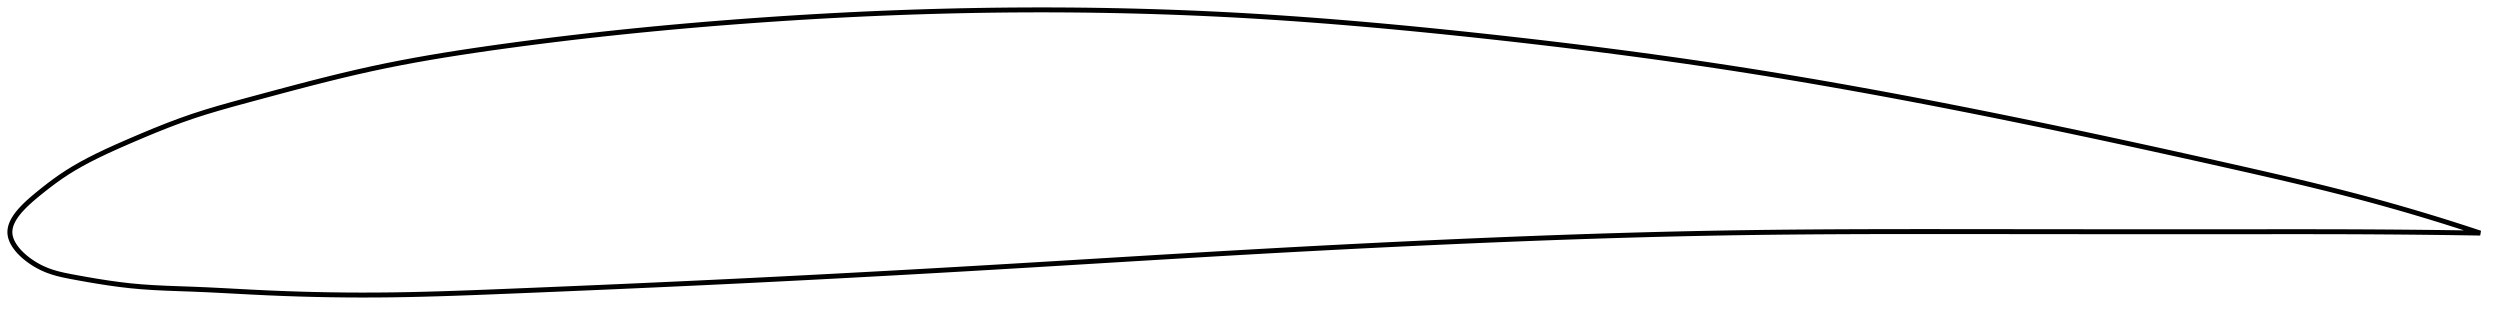 <?xml version="1.0" encoding="utf-8" ?>
<svg baseProfile="full" height="127.436" version="1.1" width="1012.007" xmlns="http://www.w3.org/2000/svg" xmlns:ev="http://www.w3.org/2001/xml-events" xmlns:xlink="http://www.w3.org/1999/xlink"><defs /><polygon fill="none" points="1004.007,94.355 1000.902,93.327 997.169,92.11 993.259,90.857 989.159,89.566 984.854,88.235 980.33,86.866 975.571,85.456 970.568,84.008 965.311,82.523 959.801,81.009 954.046,79.471 948.066,77.92 941.895,76.366 935.573,74.816 929.142,73.276 922.642,71.753 916.107,70.247 909.563,68.758 903.023,67.284 896.494,65.819 889.972,64.363 883.456,62.917 876.944,61.479 870.434,60.051 863.926,58.632 857.417,57.222 850.908,55.823 844.397,54.434 837.884,53.055 831.37,51.688 824.854,50.332 818.336,48.989 811.818,47.658 805.299,46.341 798.782,45.038 792.266,43.75 785.755,42.478 779.247,41.222 772.745,39.984 766.247,38.764 759.756,37.563 753.269,36.381 746.788,35.219 740.311,34.078 733.839,32.957 727.369,31.857 720.901,30.779 714.434,29.723 707.965,28.69 701.494,27.679 695.018,26.692 688.535,25.726 682.045,24.782 675.545,23.859 669.035,22.955 662.514,22.072 655.982,21.207 649.44,20.36 642.886,19.532 636.322,18.721 629.749,17.927 623.168,17.15 616.58,16.389 609.988,15.644 603.393,14.914 596.798,14.2 590.206,13.502 583.619,12.822 577.039,12.16 570.467,11.518 563.905,10.897 557.353,10.298 550.811,9.722 544.281,9.17 537.762,8.642 531.254,8.14 524.755,7.665 518.265,7.217 511.783,6.797 505.307,6.406 498.835,6.045 492.366,5.714 485.897,5.412 479.427,5.141 472.956,4.898 466.481,4.685 460.002,4.501 453.519,4.346 447.032,4.22 440.54,4.122 434.044,4.053 427.544,4.012 421.041,4.0 414.536,4.016 408.031,4.06 401.526,4.132 395.024,4.232 388.526,4.36 382.034,4.514 375.548,4.695 369.068,4.902 362.594,5.136 356.125,5.395 349.661,5.679 343.199,5.988 336.738,6.323 330.274,6.682 323.806,7.066 317.329,7.474 310.839,7.908 304.333,8.366 297.803,8.85 291.247,9.36 284.659,9.897 278.037,10.463 271.381,11.058 264.694,11.684 257.98,12.34 251.246,13.027 244.501,13.745 237.757,14.494 231.029,15.271 224.332,16.076 217.685,16.907 211.105,17.761 204.612,18.635 198.223,19.526 191.953,20.434 185.805,21.364 179.772,22.322 173.837,23.314 167.976,24.348 162.16,25.434 156.353,26.584 150.509,27.814 144.573,29.139 138.492,30.568 132.231,32.103 125.784,33.74 119.258,35.443 112.786,37.163 106.271,38.913 99.953,40.616 94.012,42.236 88.453,43.808 83.192,45.383 78.112,47.018 73.07,48.78 67.927,50.712 62.624,52.823 57.248,55.059 52.044,57.287 47.285,59.373 43.068,61.292 39.318,63.082 35.936,64.79 32.833,66.456 29.941,68.116 27.2,69.808 24.554,71.567 22.007,73.376 19.64,75.15 17.529,76.8 15.682,78.284 14.078,79.608 12.691,80.796 11.485,81.875 10.429,82.868 9.497,83.795 8.671,84.666 7.937,85.493 7.284,86.284 6.704,87.043 6.19,87.776 5.737,88.487 5.342,89.179 5,89.855 4.711,90.518 4.471,91.169 4.281,91.811 4.139,92.446 4.045,93.074 4.0,93.699 4.005,94.322 4.061,94.943 4.166,95.565 4.32,96.189 4.521,96.815 4.77,97.445 5.067,98.08 5.412,98.719 5.806,99.365 6.252,100.018 6.75,100.68 7.305,101.35 7.919,102.031 8.598,102.722 9.346,103.426 10.17,104.142 11.08,104.873 12.085,105.617 13.199,106.375 14.438,107.143 15.819,107.916 17.363,108.68 19.089,109.416 21.035,110.112 23.245,110.762 25.761,111.362 28.617,111.934 31.847,112.533 35.467,113.181 39.45,113.856 43.719,114.523 48.169,115.141 52.722,115.675 57.36,116.098 62.136,116.418 67.118,116.662 72.366,116.861 77.922,117.057 83.773,117.302 89.841,117.603 96.033,117.933 102.276,118.263 108.529,118.562 114.783,118.819 121.034,119.032 127.284,119.2 133.533,119.324 139.787,119.403 146.05,119.436 152.33,119.423 158.638,119.362 164.984,119.256 171.379,119.109 177.831,118.927 184.345,118.715 190.924,118.477 197.568,118.221 204.271,117.952 211.026,117.677 217.79,117.399 224.525,117.118 231.238,116.835 237.94,116.549 244.638,116.26 251.337,115.966 258.044,115.669 264.762,115.367 271.495,115.059 278.246,114.747 285.015,114.43 291.782,114.107 298.531,113.781 305.264,113.45 311.984,113.115 318.694,112.776 325.398,112.432 332.097,112.083 338.794,111.73 345.492,111.372 352.191,111.01 358.894,110.643 365.6,110.272 372.312,109.896 379.029,109.516 385.752,109.132 392.48,108.743 399.213,108.35 405.95,107.954 412.69,107.553 419.432,107.15 426.175,106.744 432.918,106.337 439.66,105.929 446.401,105.521 453.139,105.113 459.876,104.706 466.61,104.301 473.341,103.898 480.069,103.498 486.794,103.102 493.518,102.71 500.239,102.323 506.958,101.941 513.676,101.565 520.393,101.195 527.11,100.831 533.826,100.473 540.543,100.122 547.259,99.777 553.975,99.44 560.69,99.109 567.405,98.786 574.119,98.47 580.83,98.162 587.54,97.861 594.246,97.569 600.948,97.285 607.645,97.009 614.337,96.743 621.021,96.485 627.698,96.237 634.368,95.999 641.03,95.772 647.686,95.555 654.334,95.35 660.976,95.156 667.614,94.974 674.248,94.805 680.88,94.648 687.511,94.504 694.144,94.373 700.781,94.256 707.424,94.154 714.076,94.065 720.74,93.989 727.417,93.925 734.108,93.873 740.815,93.83 747.537,93.797 754.275,93.772 761.027,93.755 767.792,93.744 774.568,93.739 781.352,93.738 788.134,93.74 794.915,93.746 801.699,93.752 808.479,93.76 815.246,93.767 821.997,93.774 828.729,93.781 835.441,93.787 842.134,93.793 848.808,93.799 855.466,93.804 862.112,93.808 868.751,93.81 875.389,93.812 882.033,93.813 888.691,93.812 895.374,93.81 902.093,93.806 908.857,93.801 915.603,93.795 922.3,93.79 928.969,93.788 935.649,93.791 942.391,93.8 949.077,93.816 955.555,93.842 961.764,93.876 967.667,93.917 973.25,93.963 978.516,94.014 983.481,94.068 988.162,94.124 992.583,94.182 996.765,94.242 1000.729,94.302 1004.007,94.355" stroke="black" stroke-width="2.0" /></svg>
